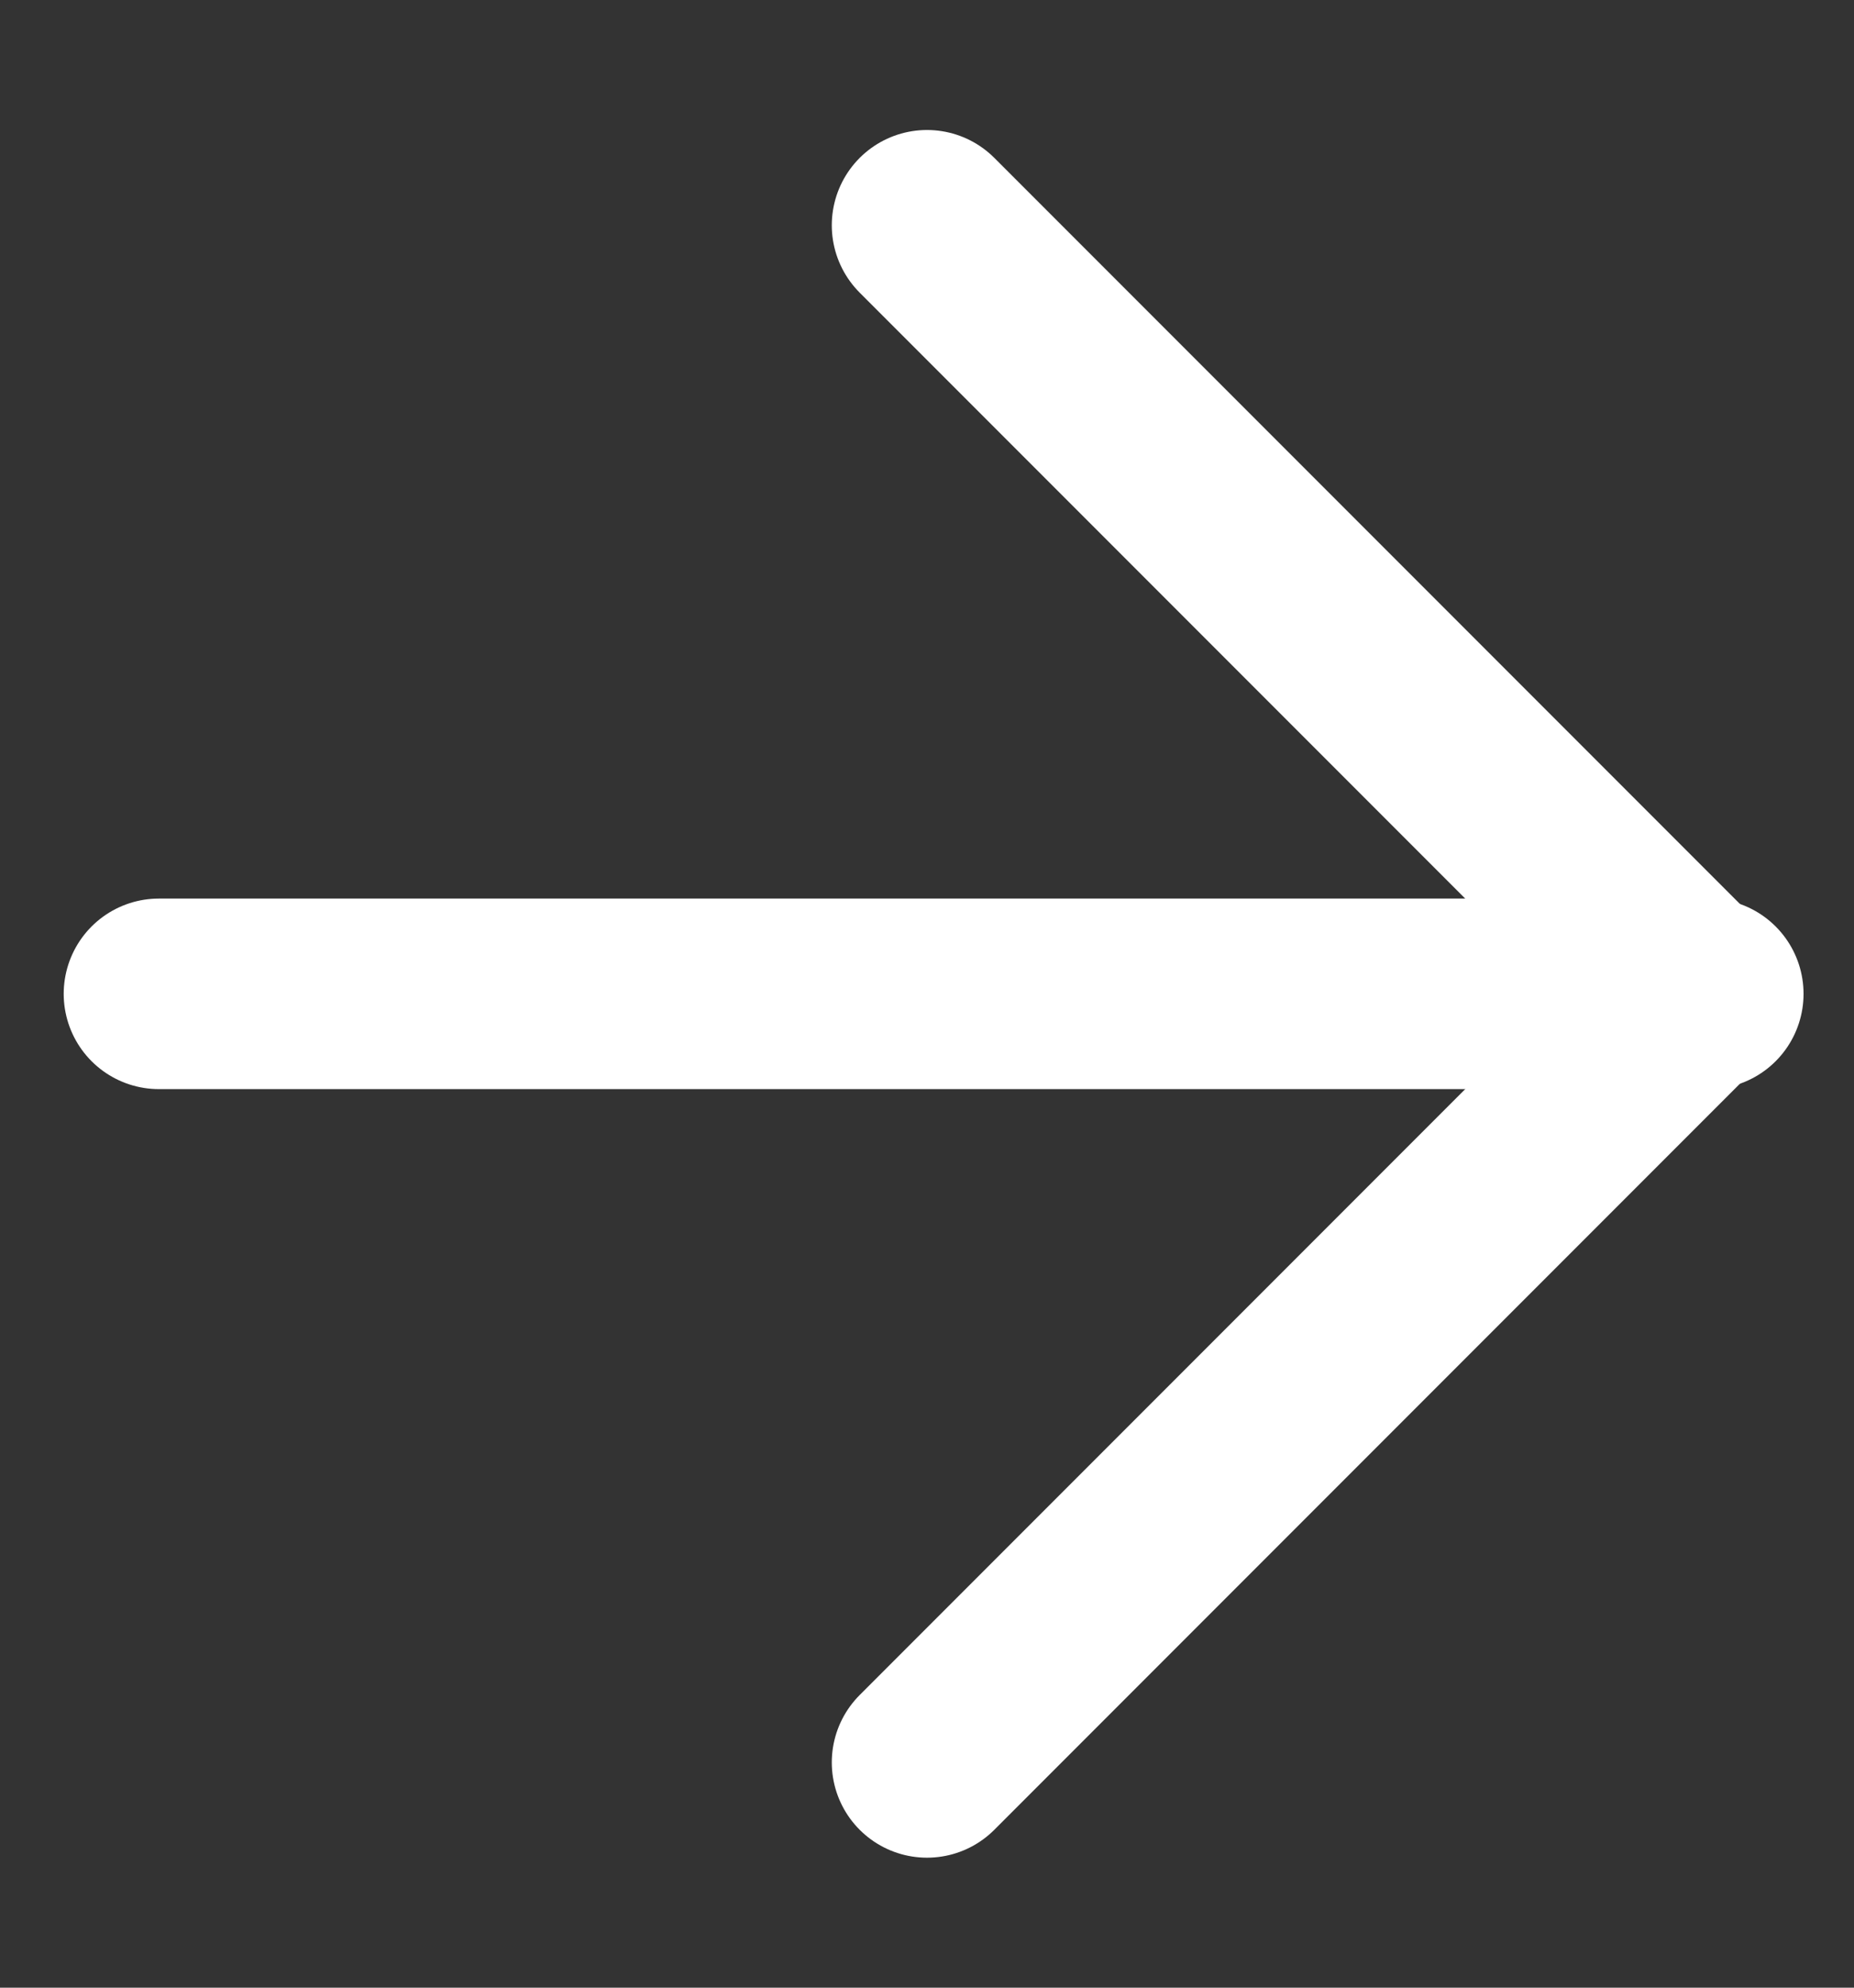 <?xml version="1.0" encoding="utf-8"?>
<!-- Generator: Adobe Illustrator 26.0.1, SVG Export Plug-In . SVG Version: 6.00 Build 0)  -->
<svg version="1.1" id="Layer_1" xmlns="http://www.w3.org/2000/svg" xmlns:xlink="http://www.w3.org/1999/xlink" x="0px" y="0px"
	 viewBox="0 0 14 15" style="enable-background:new 0 0 14 15;" xml:space="preserve">
<rect x="0" y="0" width="14" height="15" fill="#333333" stroke="none"/>
<style type="text/css">
	.st0{fill:none;stroke:#FFFFFF;stroke-width:1.438;stroke-linecap:round;stroke-linejoin:round;}
</style>
<path class="st0" d="M1.2,7.5h11.7"/>
<path class="st0" d="M7,1.7l5.8,5.8L7,13.3"/>
</svg>
